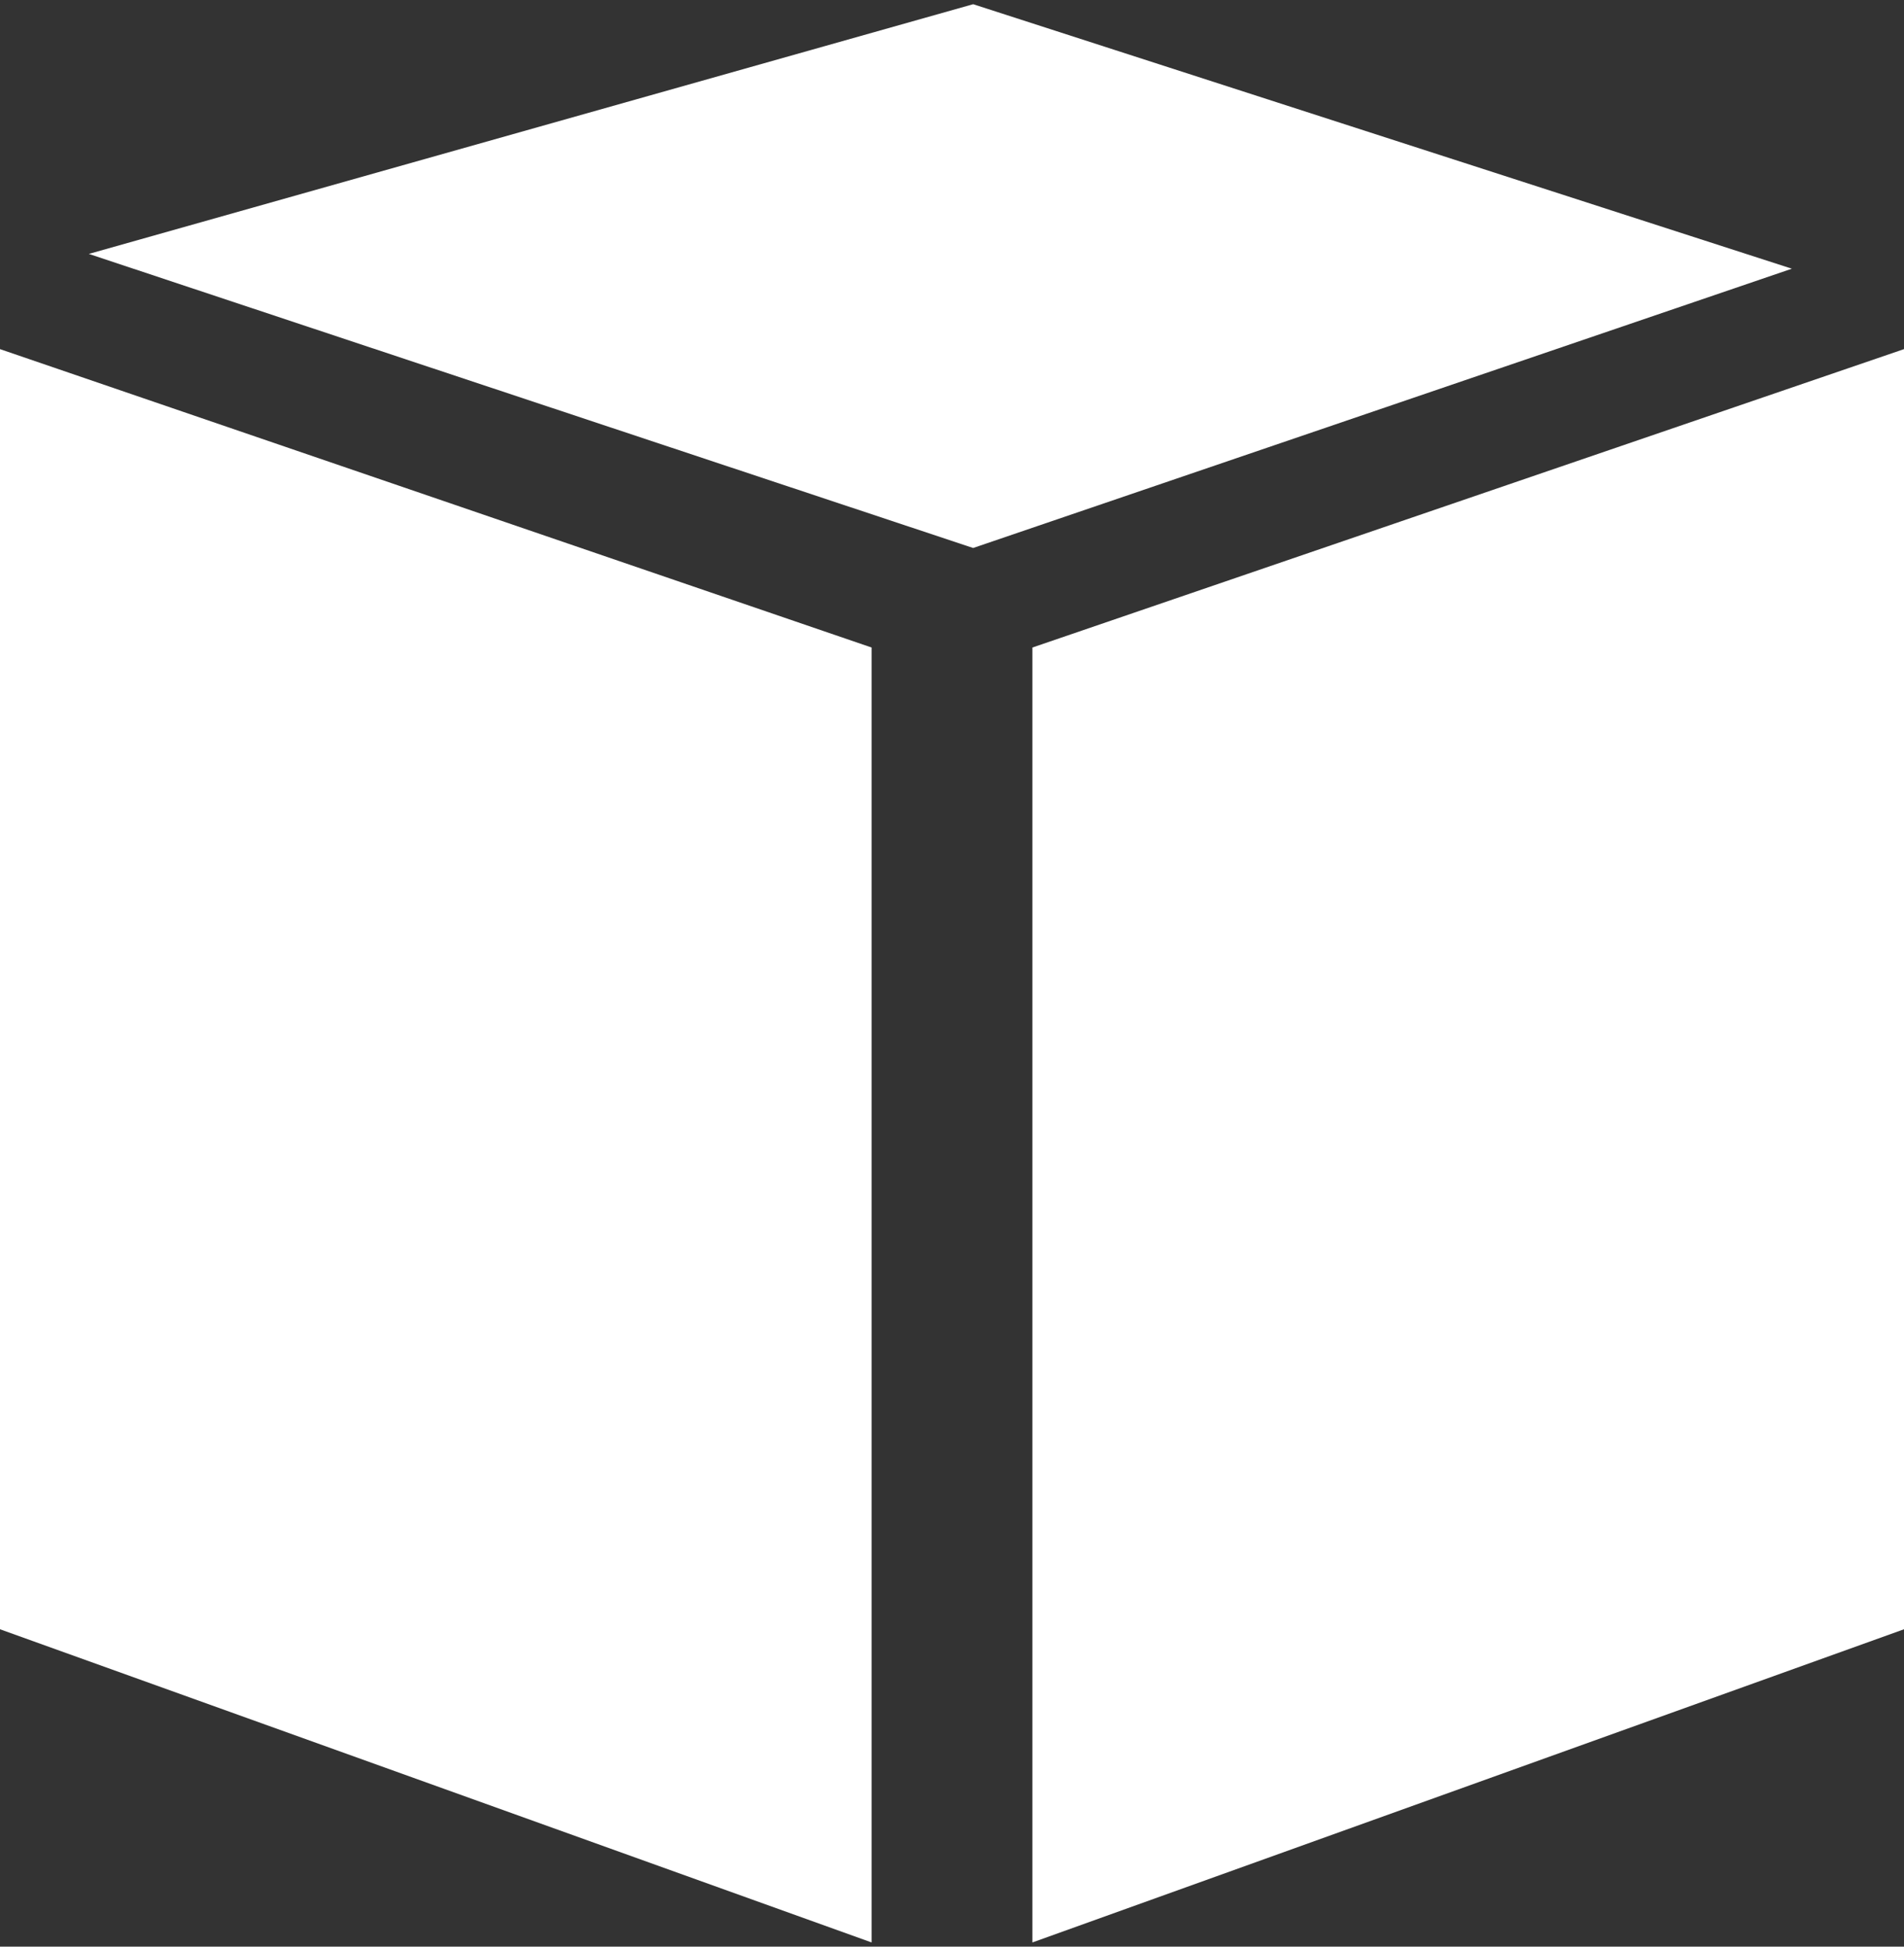 <?xml version="1.0" encoding="UTF-8"?>
<svg width="90px" height="92px" viewBox="0 0 90 92" version="1.1" xmlns="http://www.w3.org/2000/svg" xmlns:xlink="http://www.w3.org/1999/xlink">
    <rect x="0" y="0" width="90" height="92" fill="#333333" stroke="none"/>
    <!-- Generator: Sketch 51.3 (57544) - http://www.bohemiancoding.com/sketch -->
    <title>Group 4</title>
    <desc>Created with Sketch.</desc>
    <defs></defs>
    <g id="Page-1" stroke="none" stroke-width="1" fill="none" fill-rule="evenodd">
        <g id="Group-4" fill="#FFFFFF">
            <polygon id="Fill-1" points="41.199 91.801 0 77 0 16.5 41.199 30.602"></polygon>
            <polygon id="Fill-2" points="48.801 91.801 90 77 90 16.5 48.801 30.602"></polygon>
            <polygon id="Fill-3" points="4.199 12 46 0.199 84.699 12.699 46 25.898"></polygon>
        </g>
    </g>
</svg>